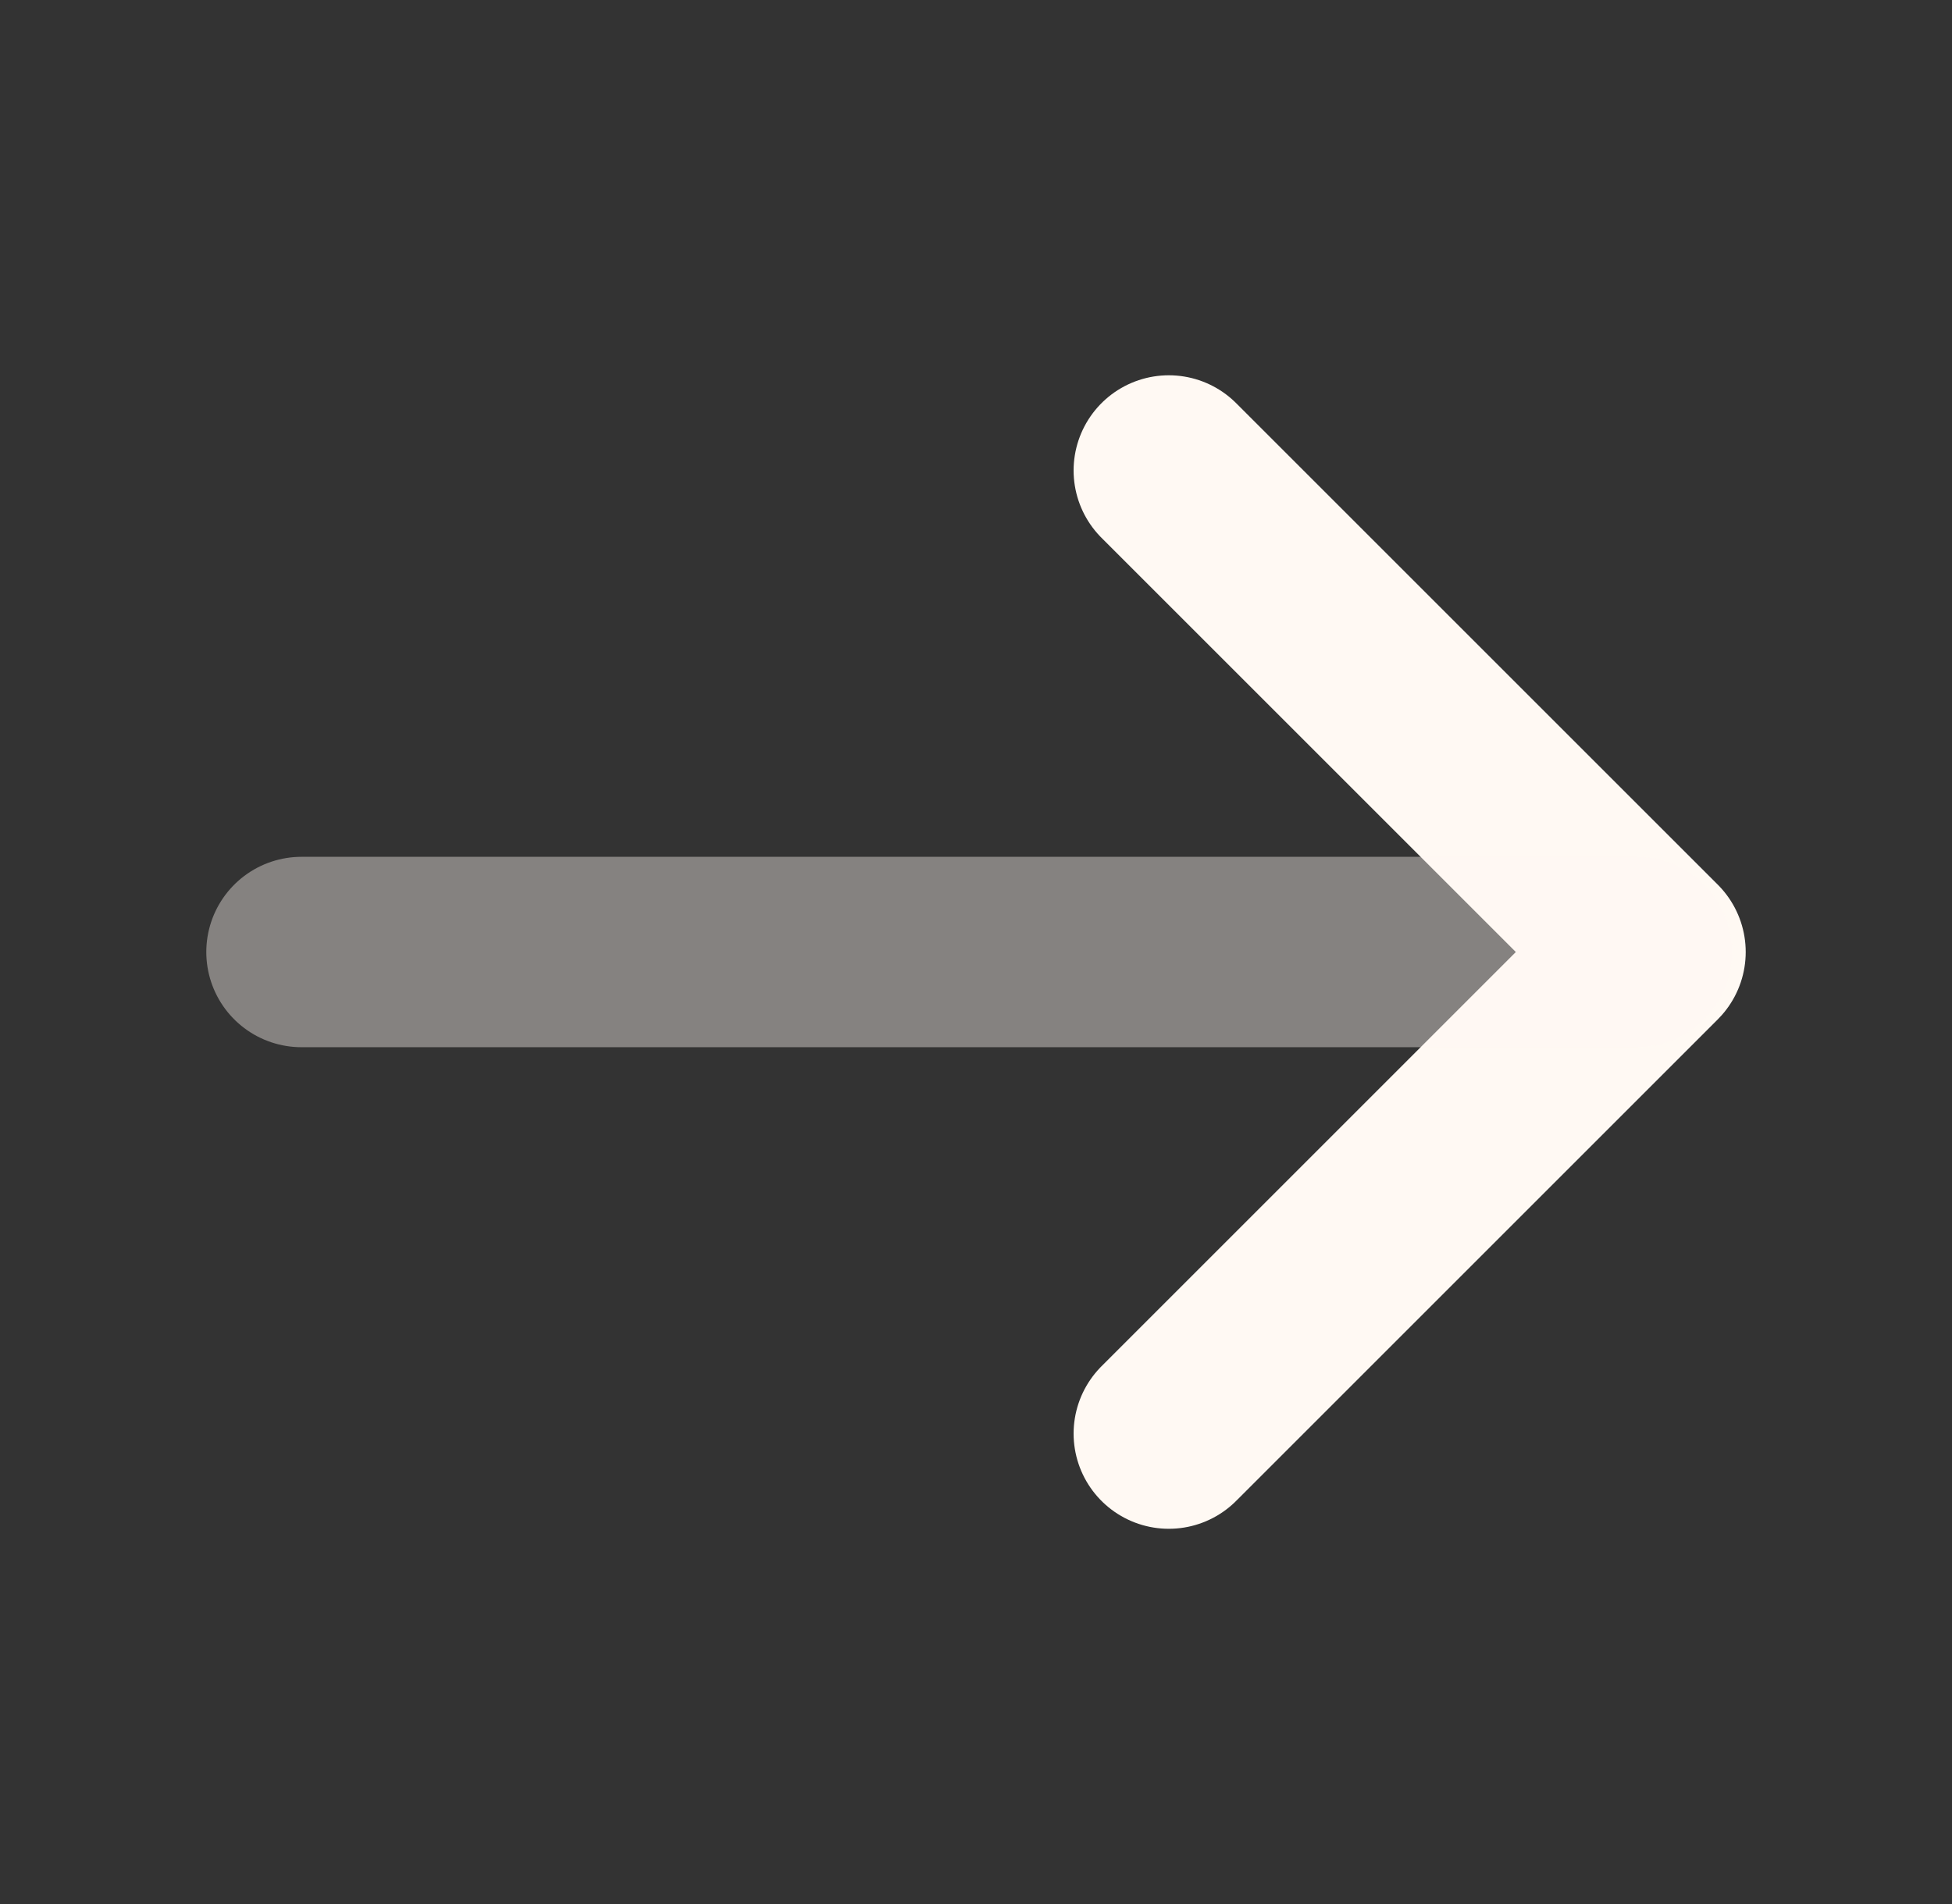 <svg width="41" height="40" viewBox="0 0 41 40" fill="none" xmlns="http://www.w3.org/2000/svg">
<rect x="0" y="0" width="41" height="40" fill="#333333" stroke="none"/>
<path d="M24.55 9.884L34.667 20L24.55 30.117" stroke="#FFF9F3" stroke-width="4" stroke-miterlimit="10" stroke-linecap="round" stroke-linejoin="round"/>
<path opacity="0.4" d="M6.333 20H34.383" stroke="#FFF9F3" stroke-width="4" stroke-miterlimit="10" stroke-linecap="round" stroke-linejoin="round"/>
</svg>
